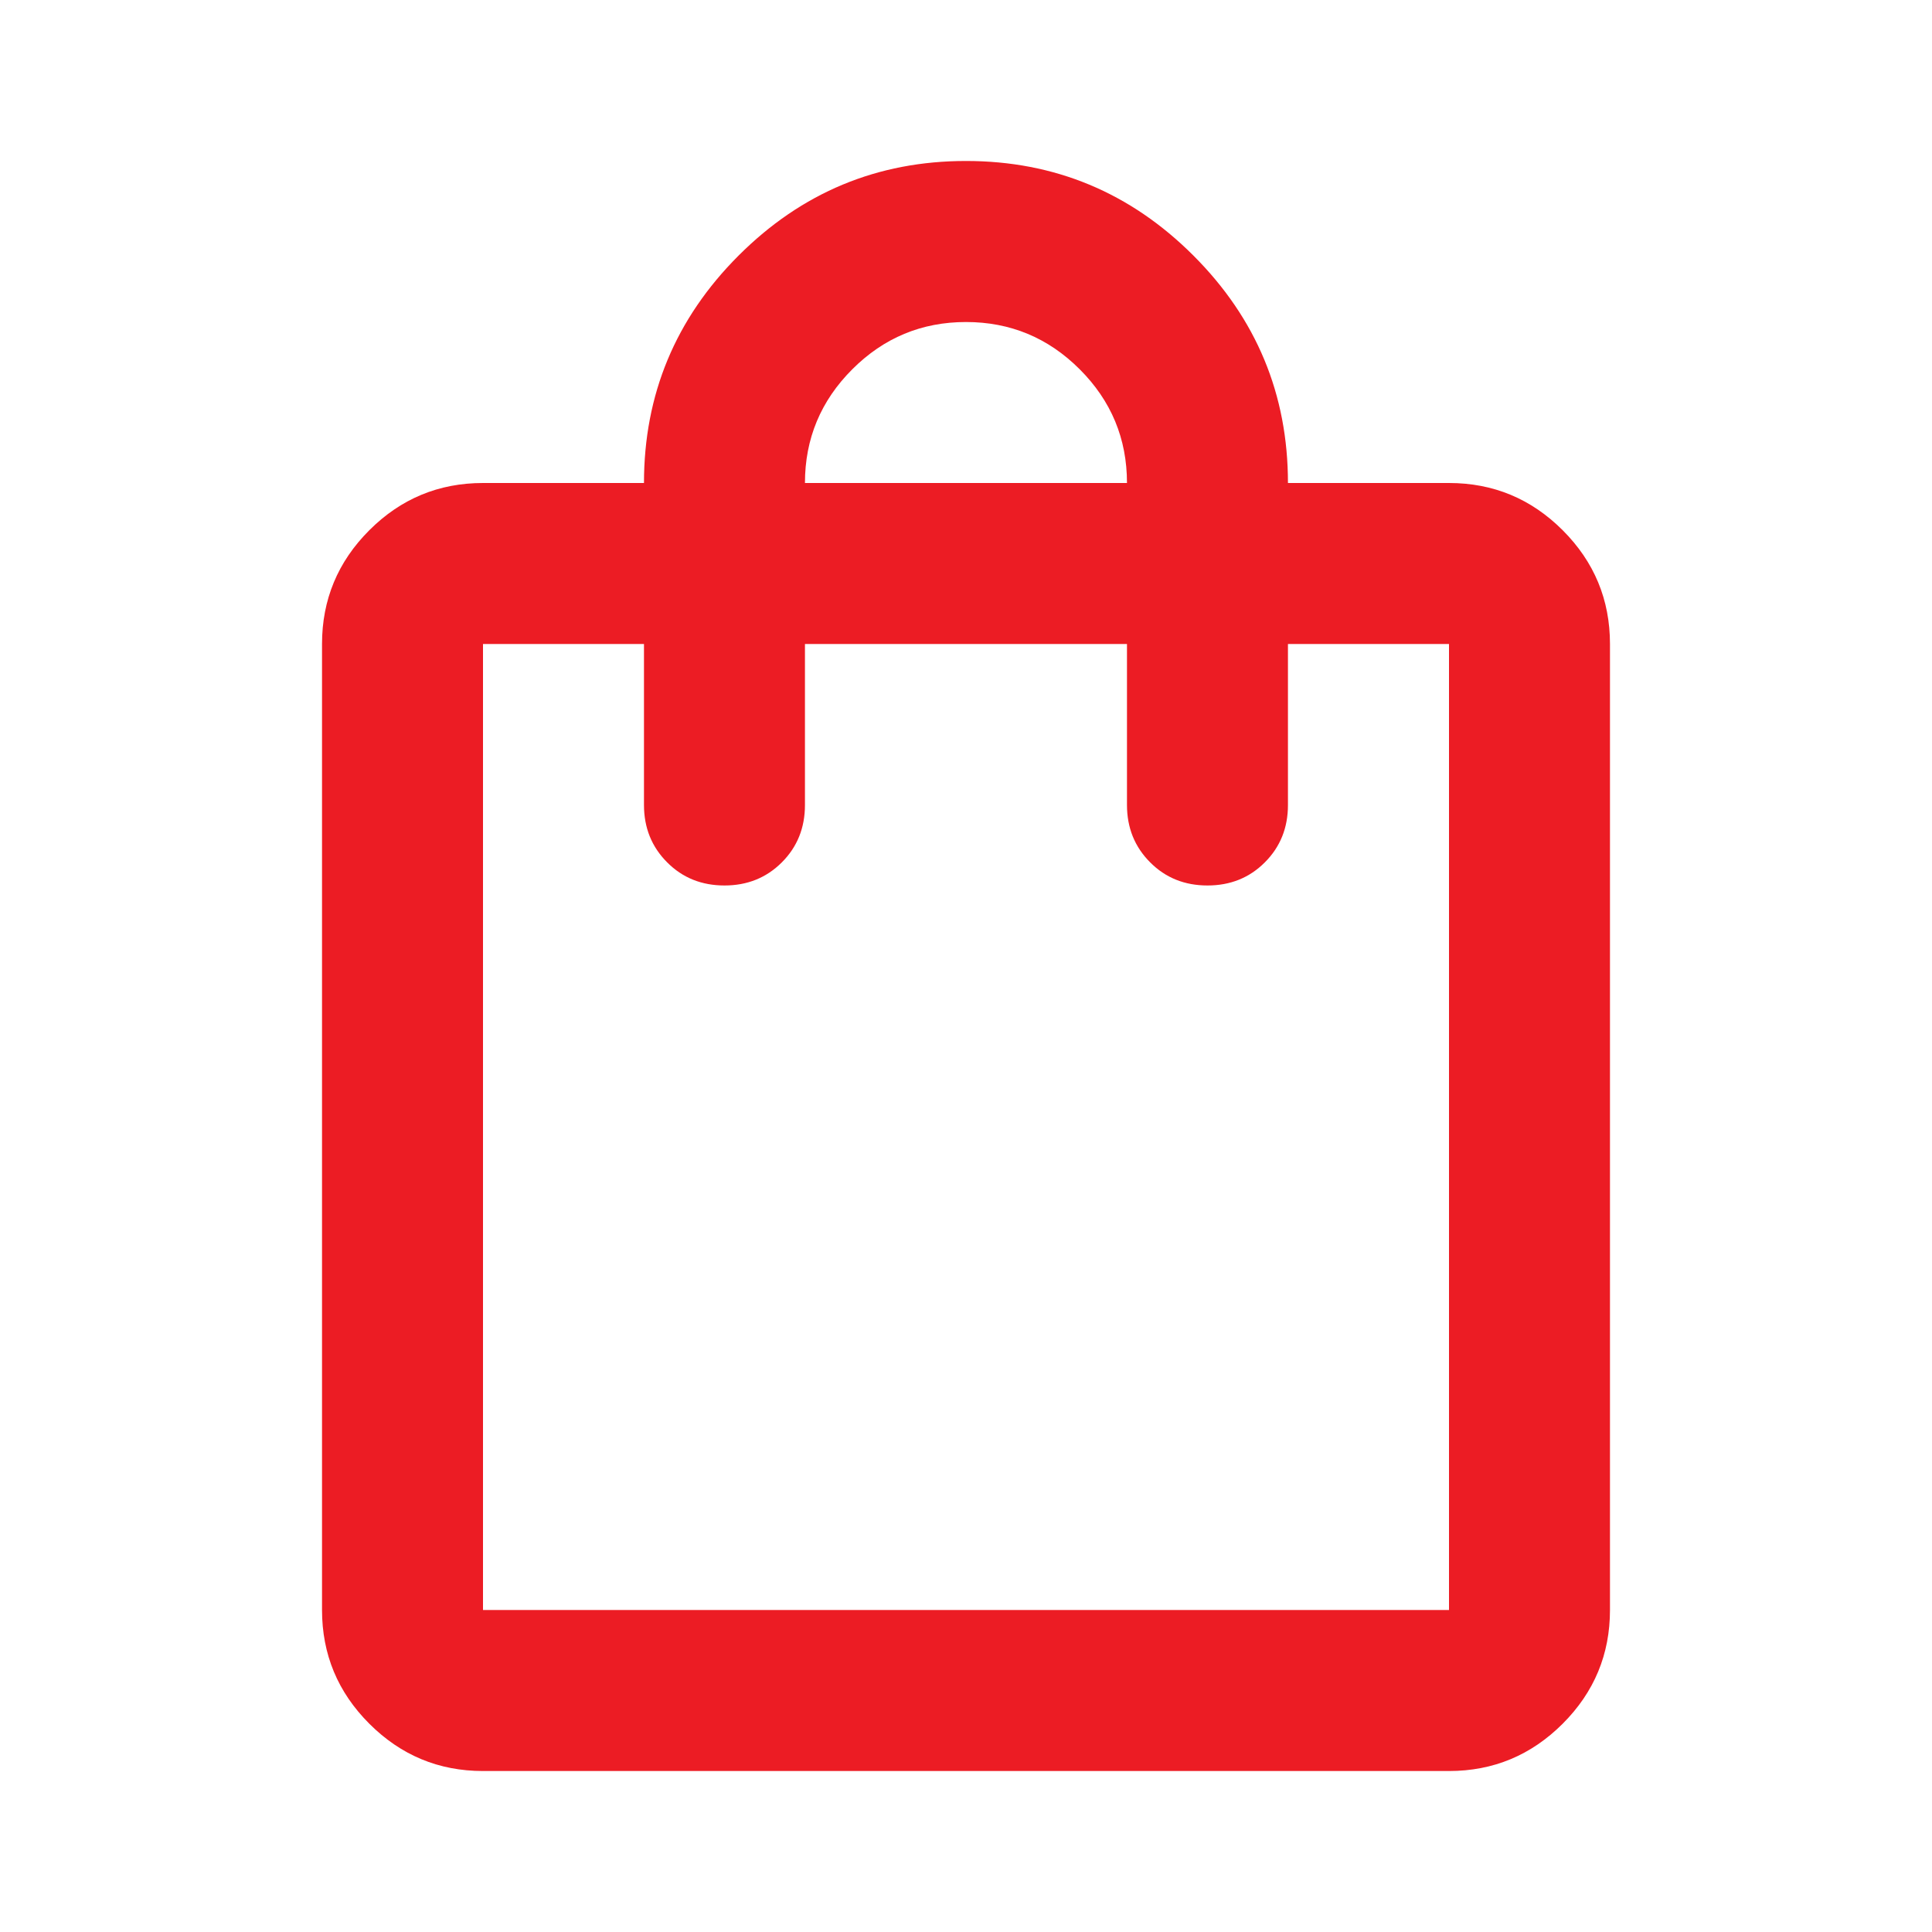 <svg width="28" height="28" viewBox="0 0 28 28" fill="none" xmlns="http://www.w3.org/2000/svg">
<mask id="mask0_10_63" style="mask-type:alpha" maskUnits="userSpaceOnUse" x="0" y="0" width="28" height="28">
<rect width="28" height="28" fill="#D9D9D9"/>
</mask>
<g mask="url(#mask0_10_63)">
<path d="M7 25.667C6.358 25.667 5.809 25.438 5.352 24.981C4.895 24.524 4.667 23.975 4.667 23.333V9.333C4.667 8.692 4.895 8.142 5.352 7.685C5.809 7.228 6.358 7 7 7H9.333C9.333 5.717 9.79 4.618 10.704 3.704C11.618 2.79 12.716 2.333 14 2.333C15.283 2.333 16.382 2.79 17.296 3.704C18.21 4.618 18.666 5.717 18.666 7H21C21.642 7 22.191 7.228 22.648 7.685C23.105 8.142 23.333 8.692 23.333 9.333V23.333C23.333 23.975 23.105 24.524 22.648 24.981C22.191 25.438 21.642 25.667 21 25.667H7ZM7 23.333H21V9.333H18.666V11.667C18.666 11.997 18.555 12.274 18.331 12.498C18.108 12.722 17.83 12.833 17.5 12.833C17.169 12.833 16.892 12.722 16.669 12.498C16.445 12.274 16.333 11.997 16.333 11.667V9.333H11.666V11.667C11.666 11.997 11.555 12.274 11.331 12.498C11.107 12.722 10.83 12.833 10.5 12.833C10.169 12.833 9.892 12.722 9.669 12.498C9.445 12.274 9.333 11.997 9.333 11.667V9.333H7V23.333ZM11.666 7H16.333C16.333 6.358 16.105 5.809 15.648 5.352C15.191 4.895 14.642 4.667 14 4.667C13.358 4.667 12.809 4.895 12.352 5.352C11.895 5.809 11.666 6.358 11.666 7Z" fill="#EC1C24"/>
</g>
</svg>
